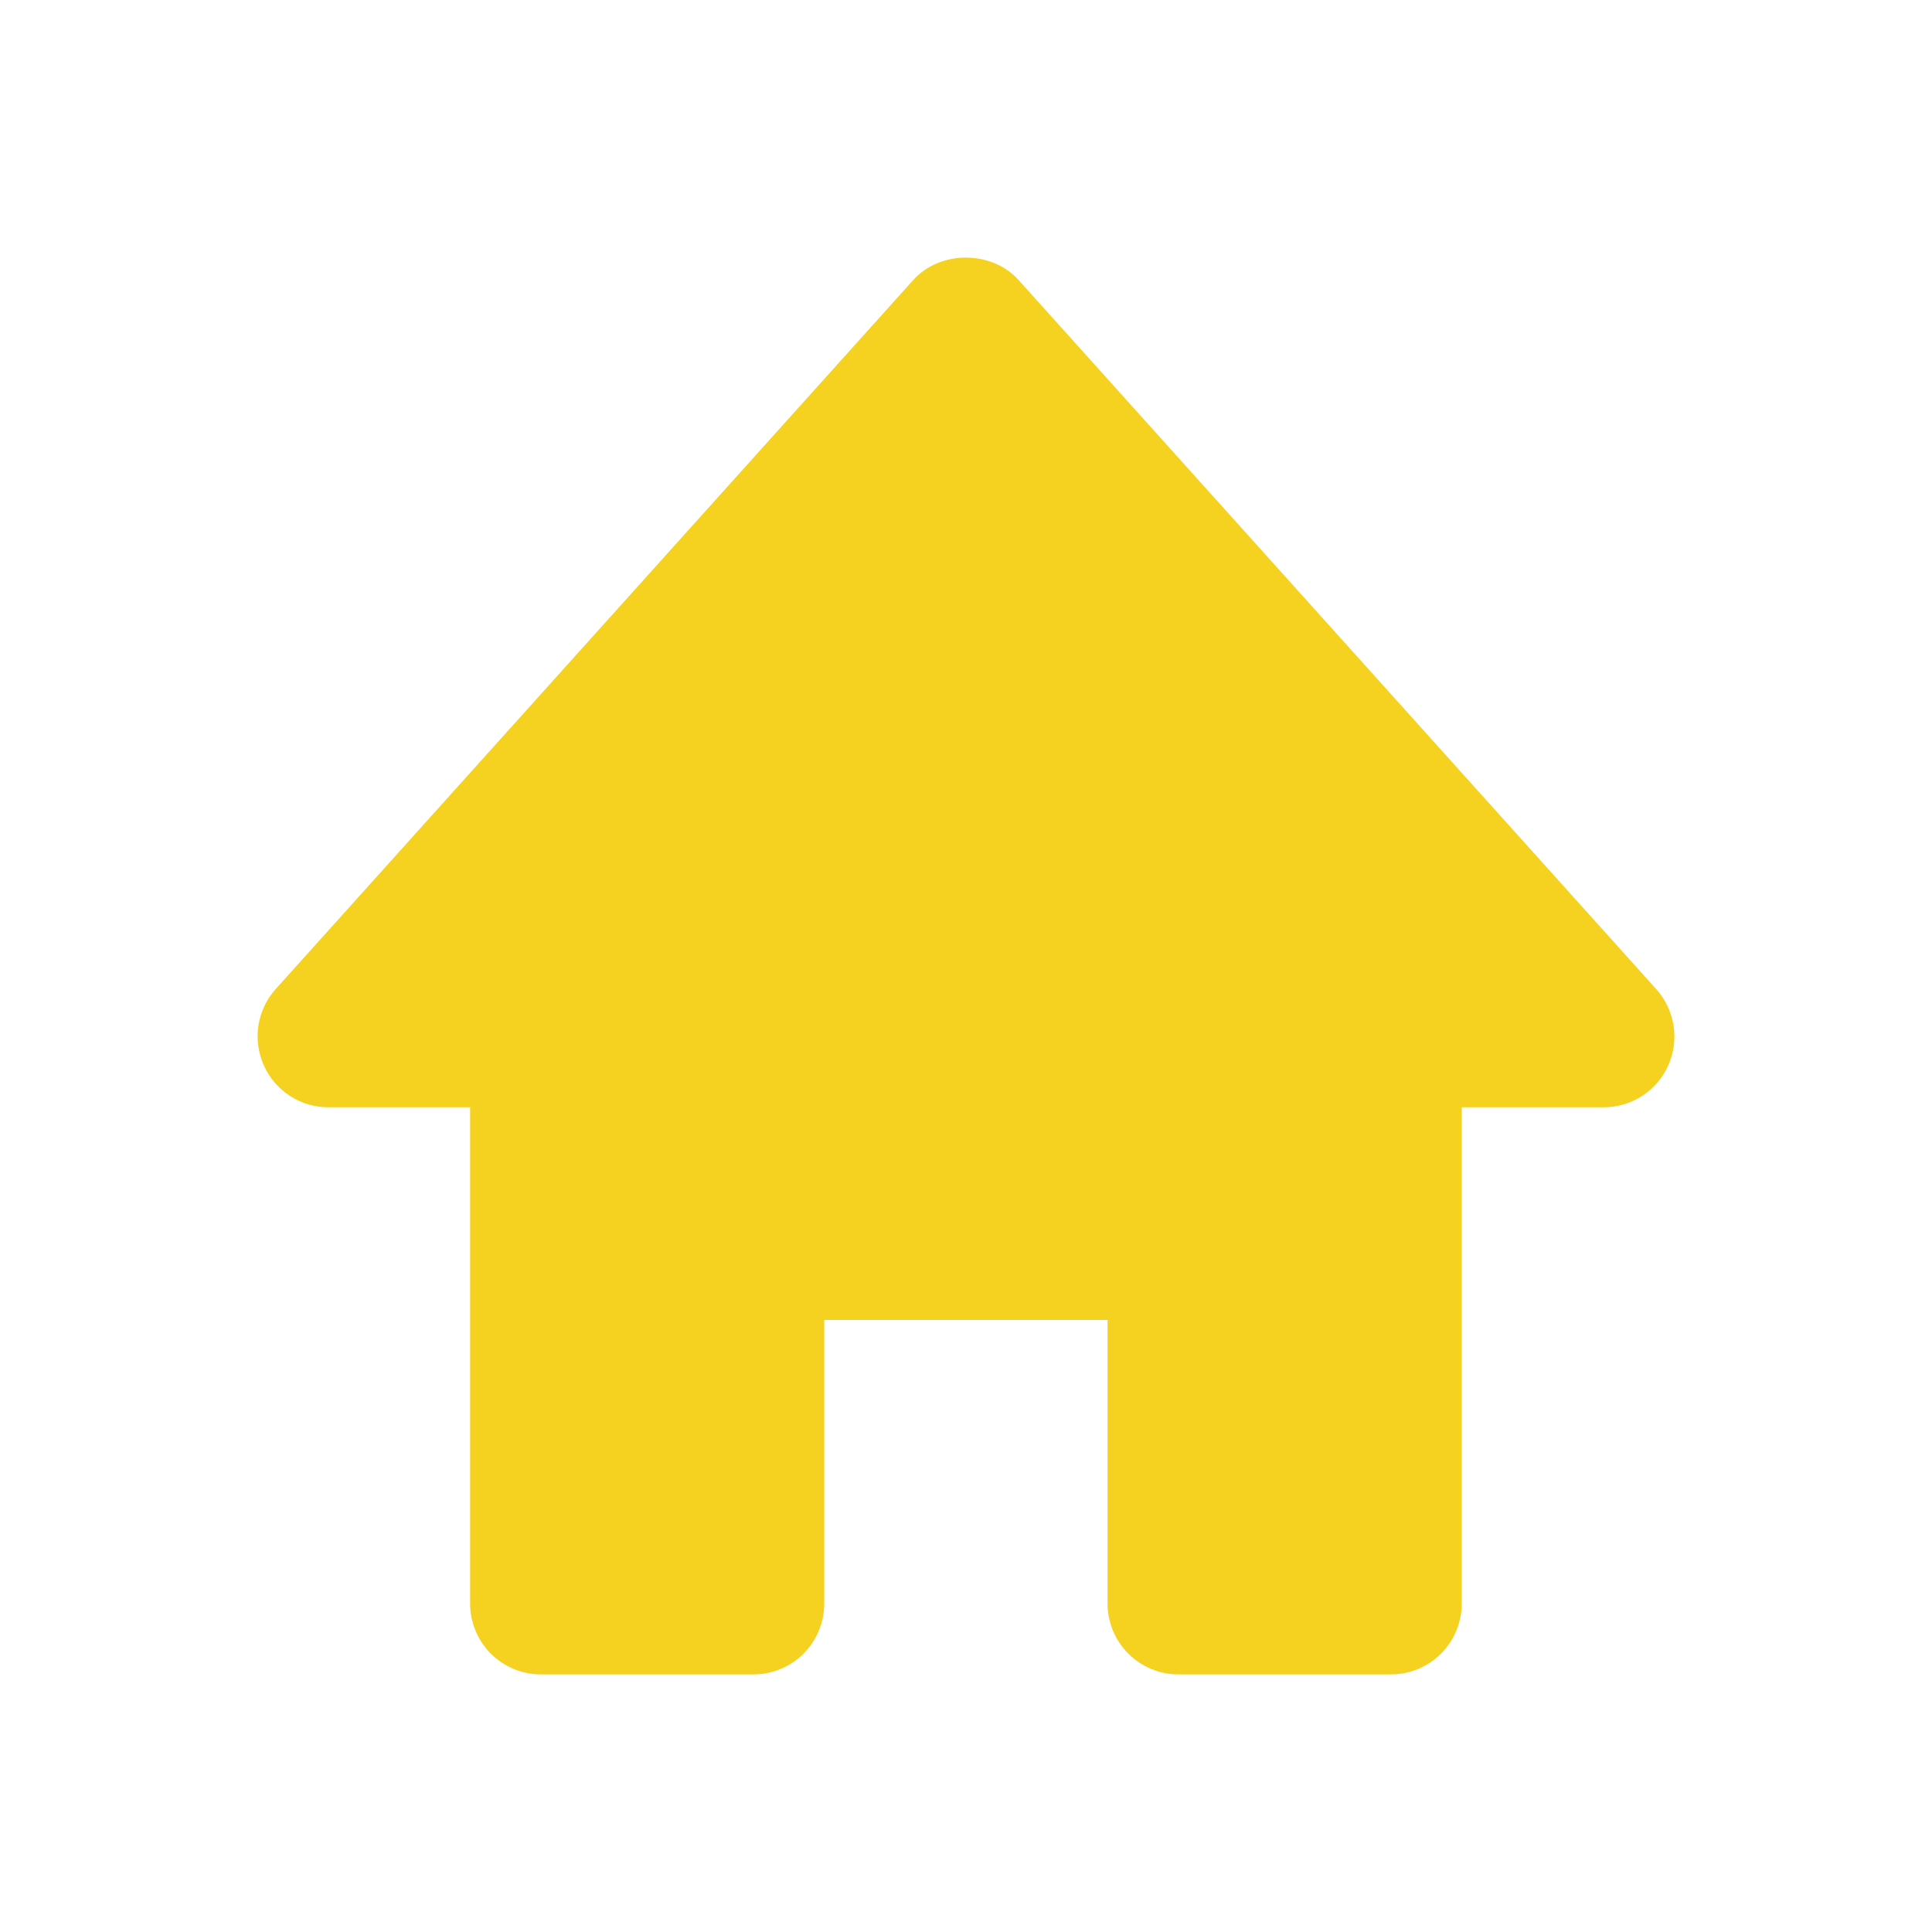 <svg width="30" height="30" viewBox="0 0 30 30" fill="none" xmlns="http://www.w3.org/2000/svg">
<path d="M25.715 15.356L15.816 4.348C15.399 3.884 14.598 3.884 14.181 4.348L4.283 15.356C4.14 15.514 4.047 15.71 4.013 15.921C3.98 16.131 4.009 16.346 4.096 16.541C4.272 16.938 4.665 17.194 5.1 17.194H7.3V24.899C7.3 25.191 7.415 25.471 7.622 25.678C7.828 25.884 8.108 26 8.399 26H11.699C11.991 26 12.271 25.884 12.477 25.678C12.683 25.471 12.799 25.191 12.799 24.899V20.496H17.198V24.899C17.198 25.191 17.314 25.471 17.521 25.678C17.727 25.884 18.007 26 18.298 26H21.598C21.89 26 22.169 25.884 22.376 25.678C22.582 25.471 22.698 25.191 22.698 24.899V17.194H24.898C25.111 17.195 25.319 17.133 25.498 17.018C25.677 16.902 25.819 16.737 25.905 16.542C25.992 16.347 26.02 16.131 25.986 15.921C25.952 15.71 25.858 15.514 25.715 15.356Z" fill="#F4D21F"/>
</svg>
